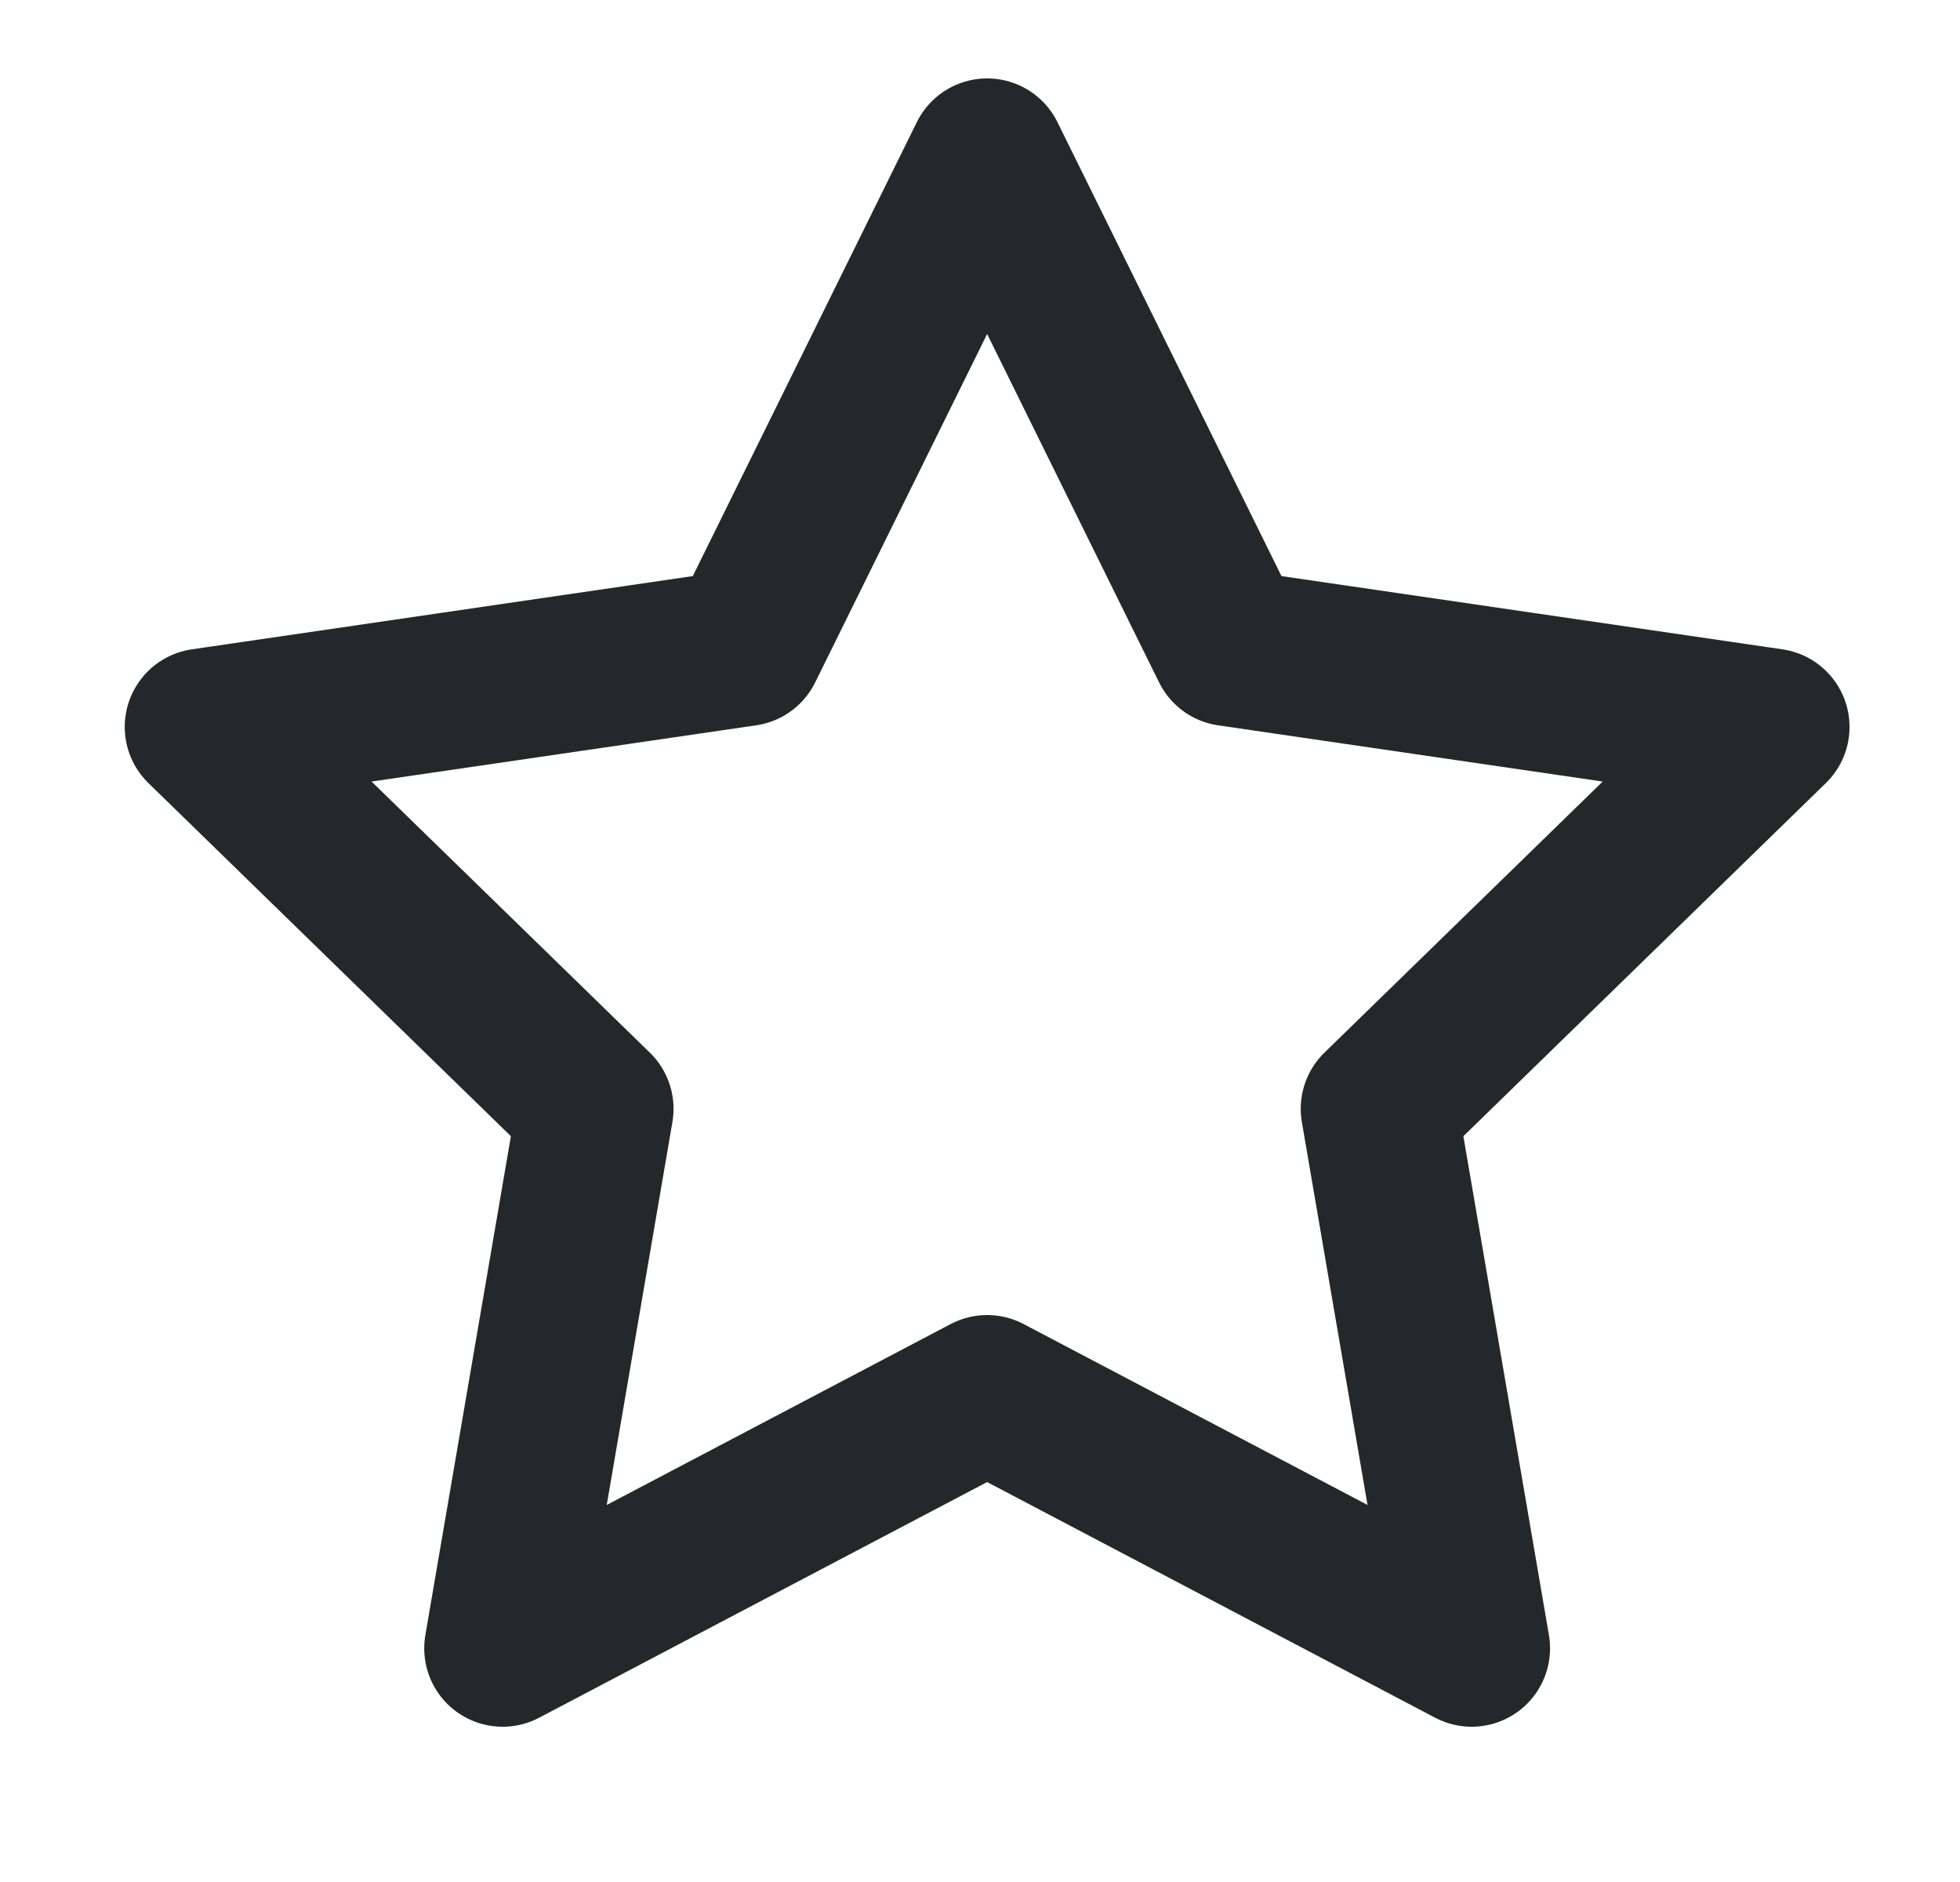 <svg width="25" height="24" viewBox="0 0 25 24" fill="none" xmlns="http://www.w3.org/2000/svg">
<path d="M12.591 2L15.681 8.26L22.591 9.27L17.591 14.14L18.771 21.02L12.591 17.77L6.411 21.02L7.591 14.14L2.591 9.27L9.501 8.26L12.591 2Z" stroke="#25282B" stroke-width="2" stroke-linecap="round" stroke-linejoin="round"/>
</svg>
